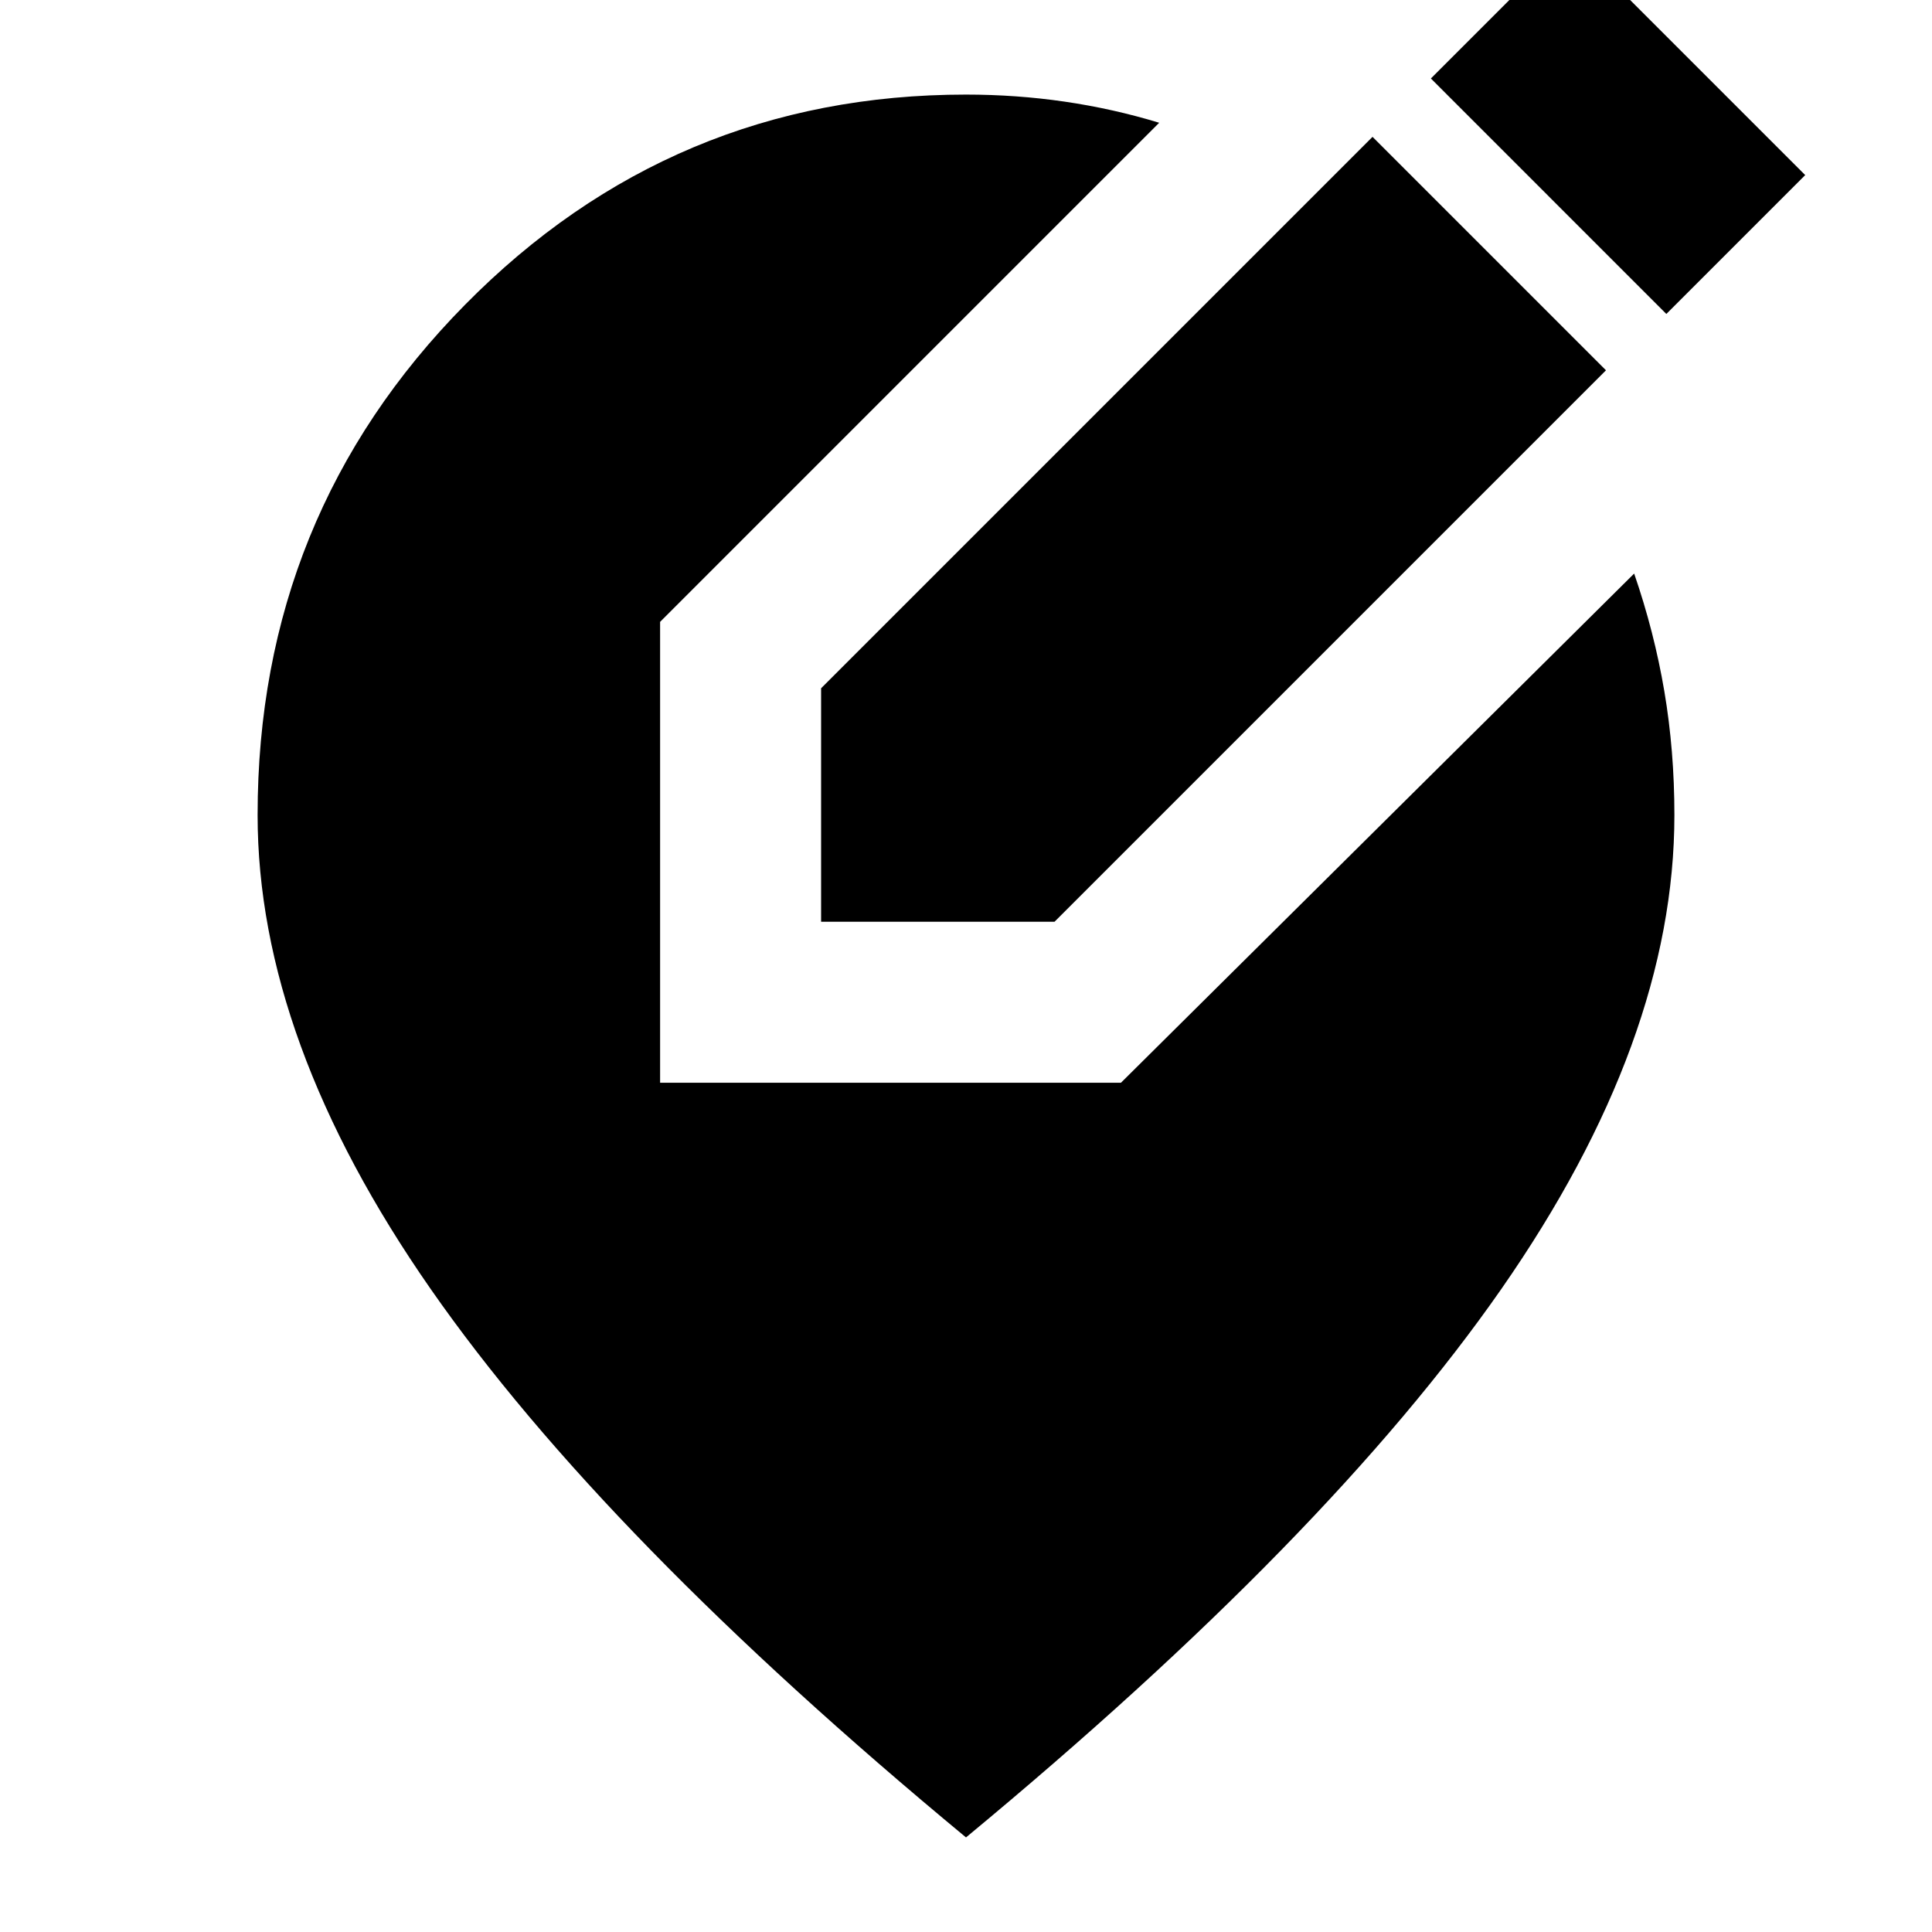 <svg xmlns="http://www.w3.org/2000/svg" height="24" viewBox="0 -960 960 960" width="24"><path d="M480-47Q300-196 214-319.5T128-555q0-149 103-253.5T480-913q25 0 49 3.5t47 10.5L328-651v229h229l255-253q10 29 15 58.5t5 61.5q0 112-86 235.5T480-47Zm-72-455v-116l274-274 116 116-274 274H408Zm420-302L711-921l69-69 117 117-69 69Z"/></svg>
